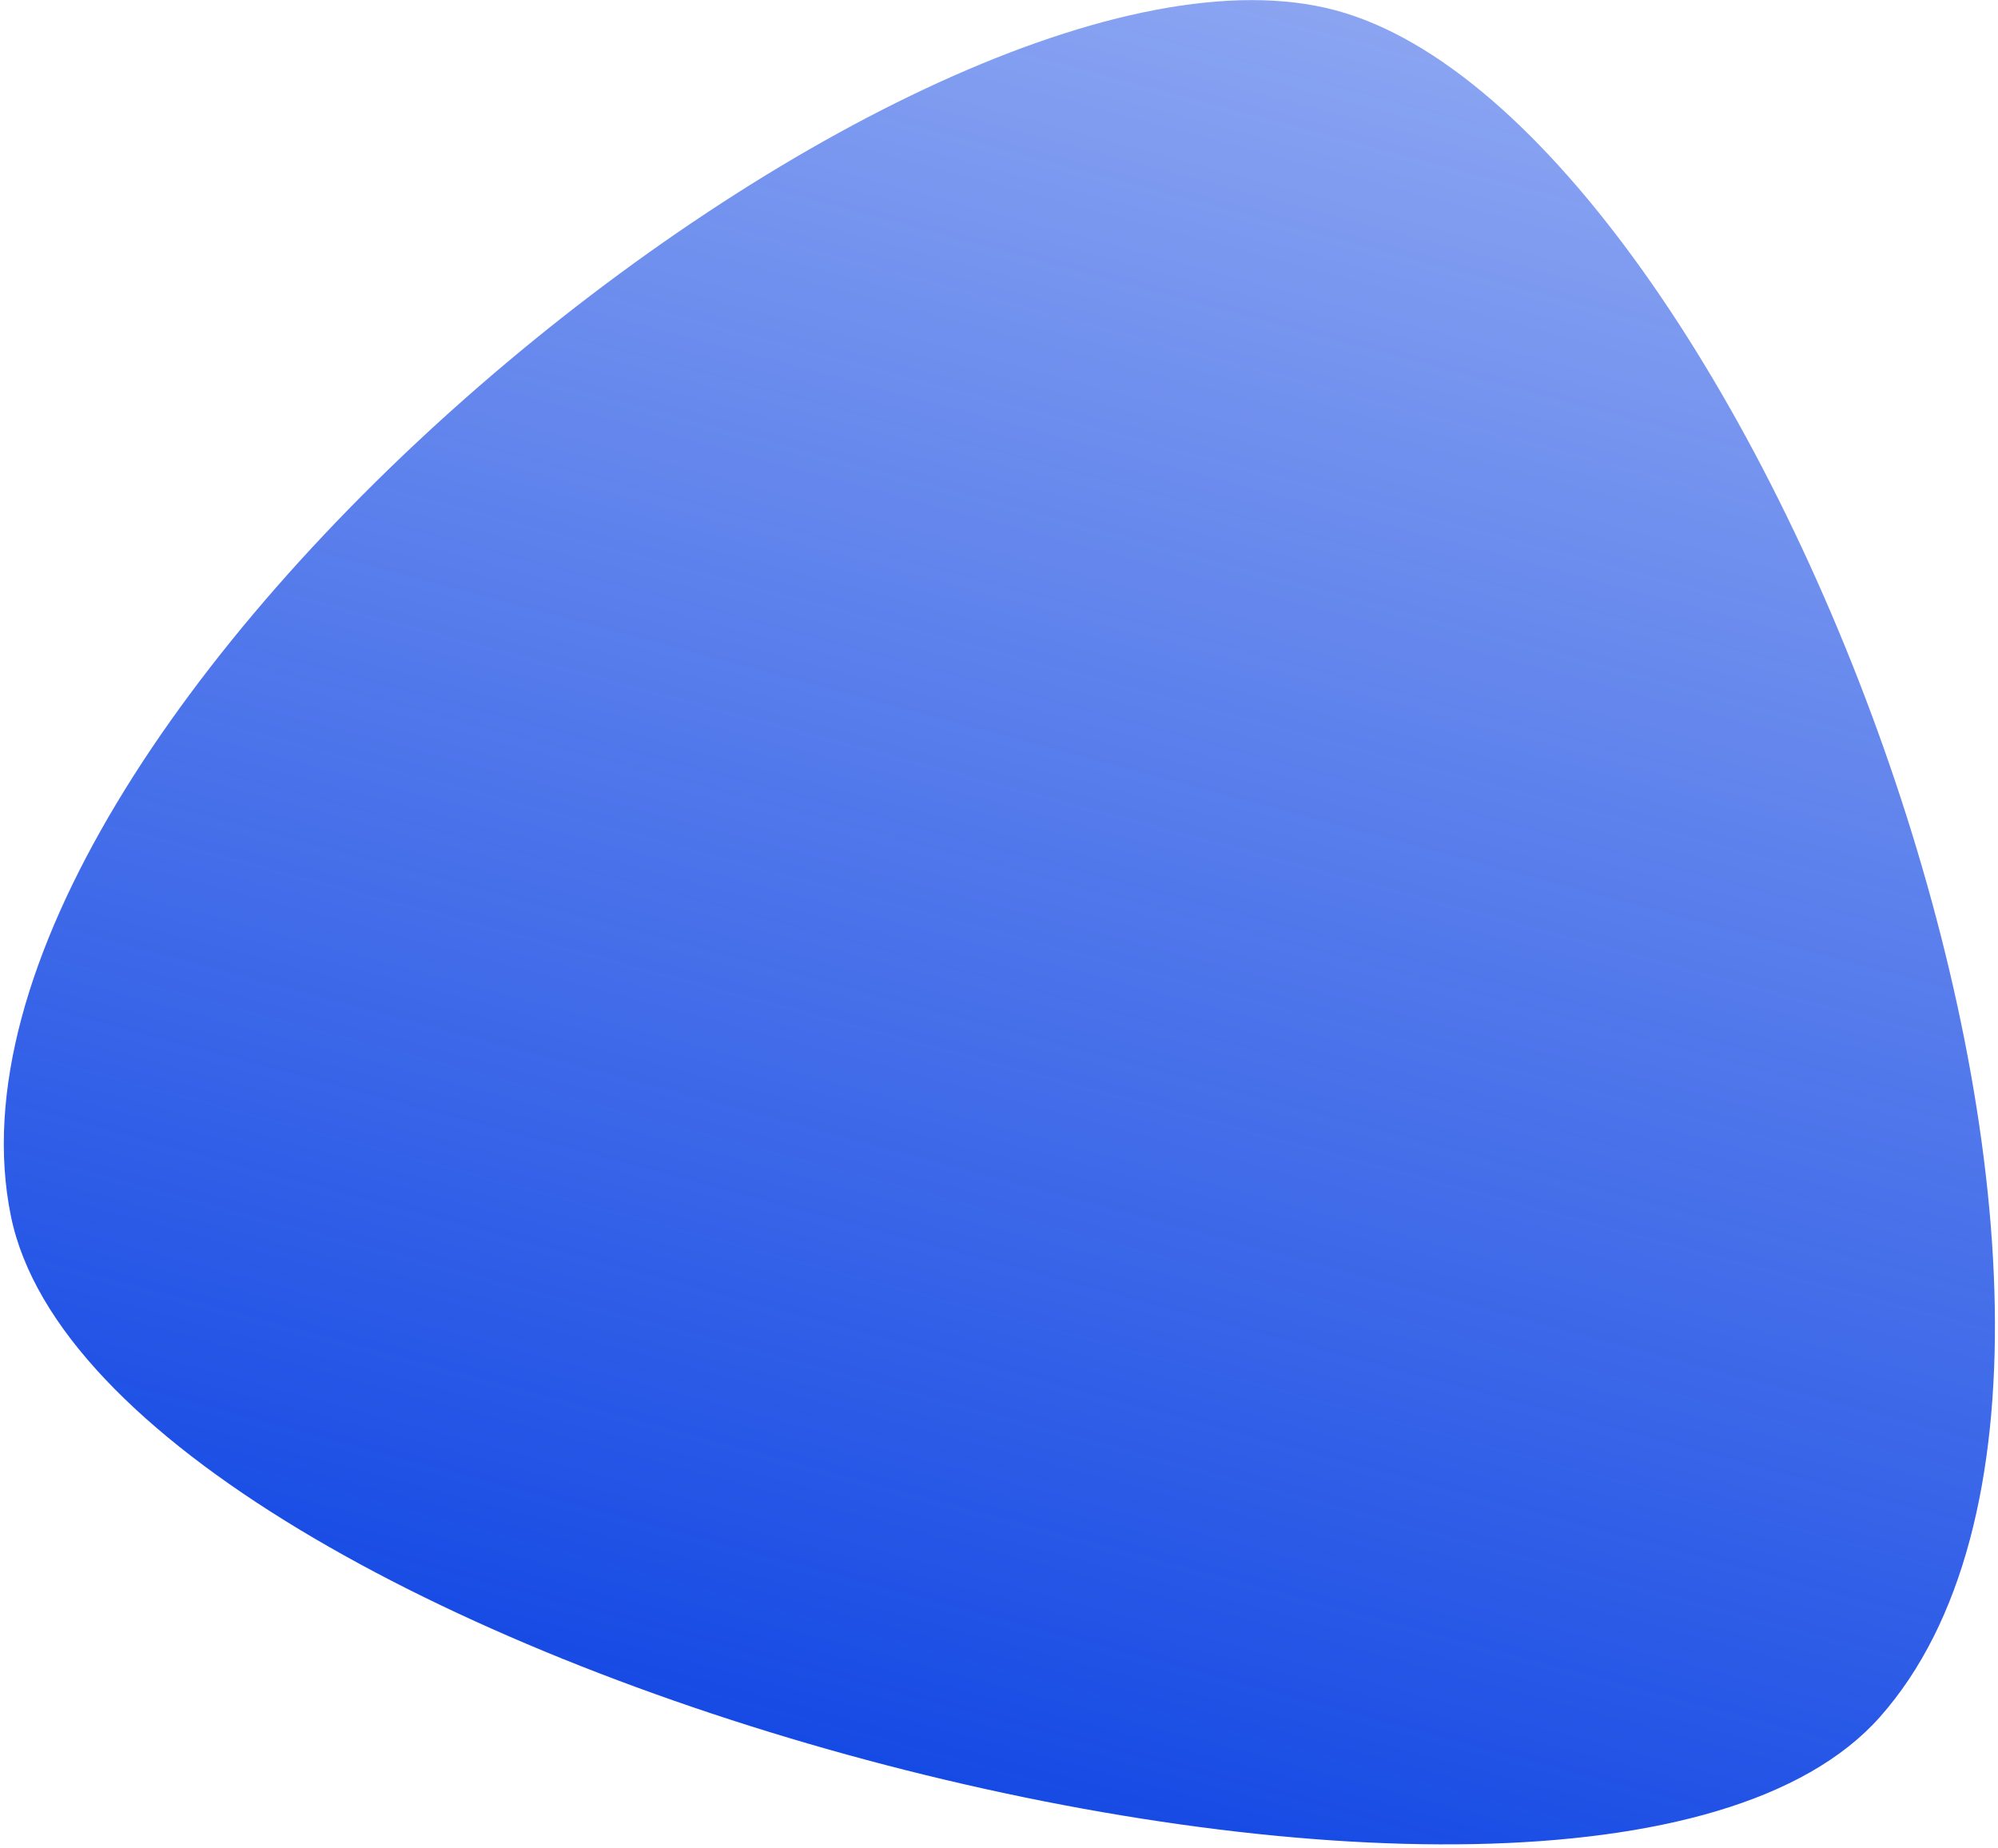 <svg width="440" height="407" viewBox="0 0 440 407" fill="none" xmlns="http://www.w3.org/2000/svg">
<path fill-rule="evenodd" clip-rule="evenodd" d="M294.116 2.271C385.382 26.725 487.951 294.706 413.974 378.088C347.808 452.666 22.421 365.479 2.408 267.809C-19.967 158.61 202.851 -22.184 294.116 2.271Z" fill="url(#paint0_linear_1_1389)"/>
<defs>
<linearGradient id="paint0_linear_1_1389" x1="294.116" y1="2.271" x2="190.884" y2="387.541" gradientUnits="userSpaceOnUse">
<stop stop-color="#164AE4" stop-opacity="0.5"/>
<stop offset="1" stop-color="#164AE4"/>
</linearGradient>
</defs>
</svg>
